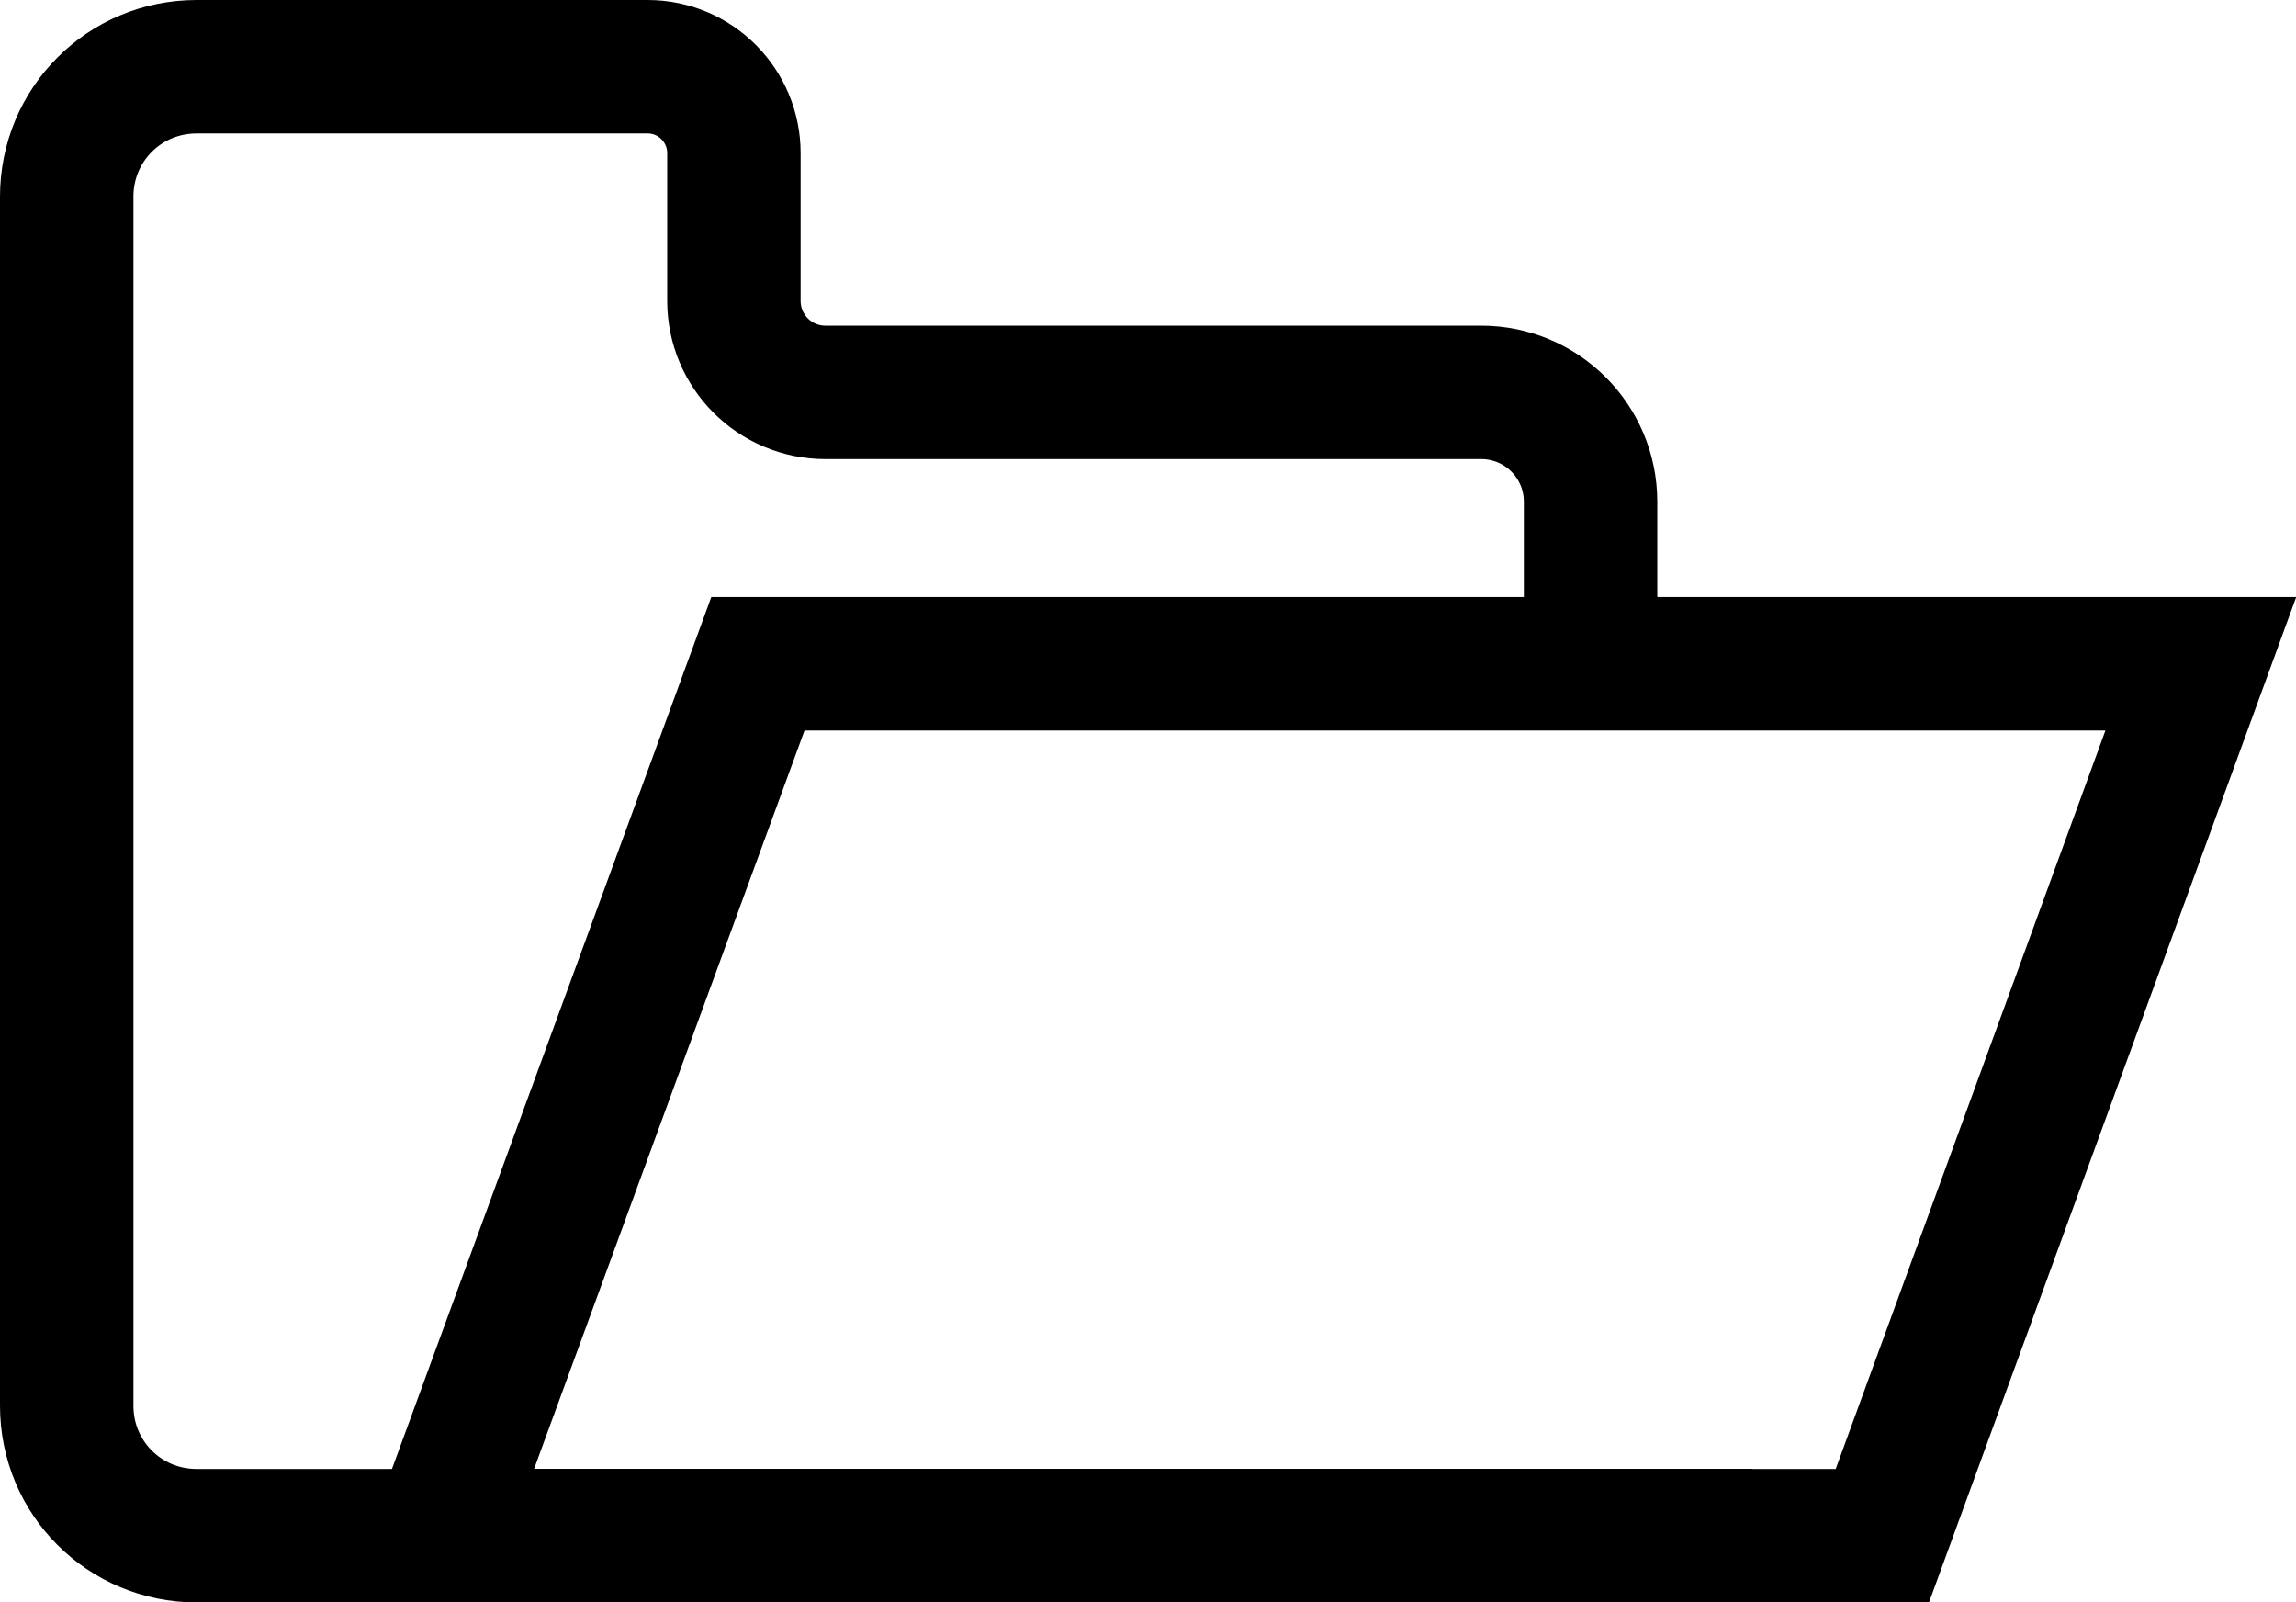 <?xml version="1.0" encoding="UTF-8"?>
<svg id="Layer_2" data-name="Layer 2" xmlns="http://www.w3.org/2000/svg" viewBox="0 0 25.81 18.01">
  <defs>
    <style>
      .cls-1 {
        fill: none;
        stroke: #000;
        stroke-miterlimit: 10;
        stroke-width: 1.5px;
      }
    </style>
  </defs>
  <g id="Layer_1-2" data-name="Layer 1">
    <g>
      <path class="cls-1" d="M19.7,17.26H2.21c-.81,0-1.46-.65-1.46-1.46V2.21c0-.81.65-1.46,1.46-1.46h5.07c.54,0,.97.44.97.97v1.66c0,.57.46,1.03,1.03,1.03h7.37c.68,0,1.23.55,1.23,1.23v2.13"/>
      <polygon class="cls-1" points="24.74 7.46 8.52 7.46 4.93 17.26 21.16 17.26 24.74 7.46"/>
    </g>
  </g>
</svg>